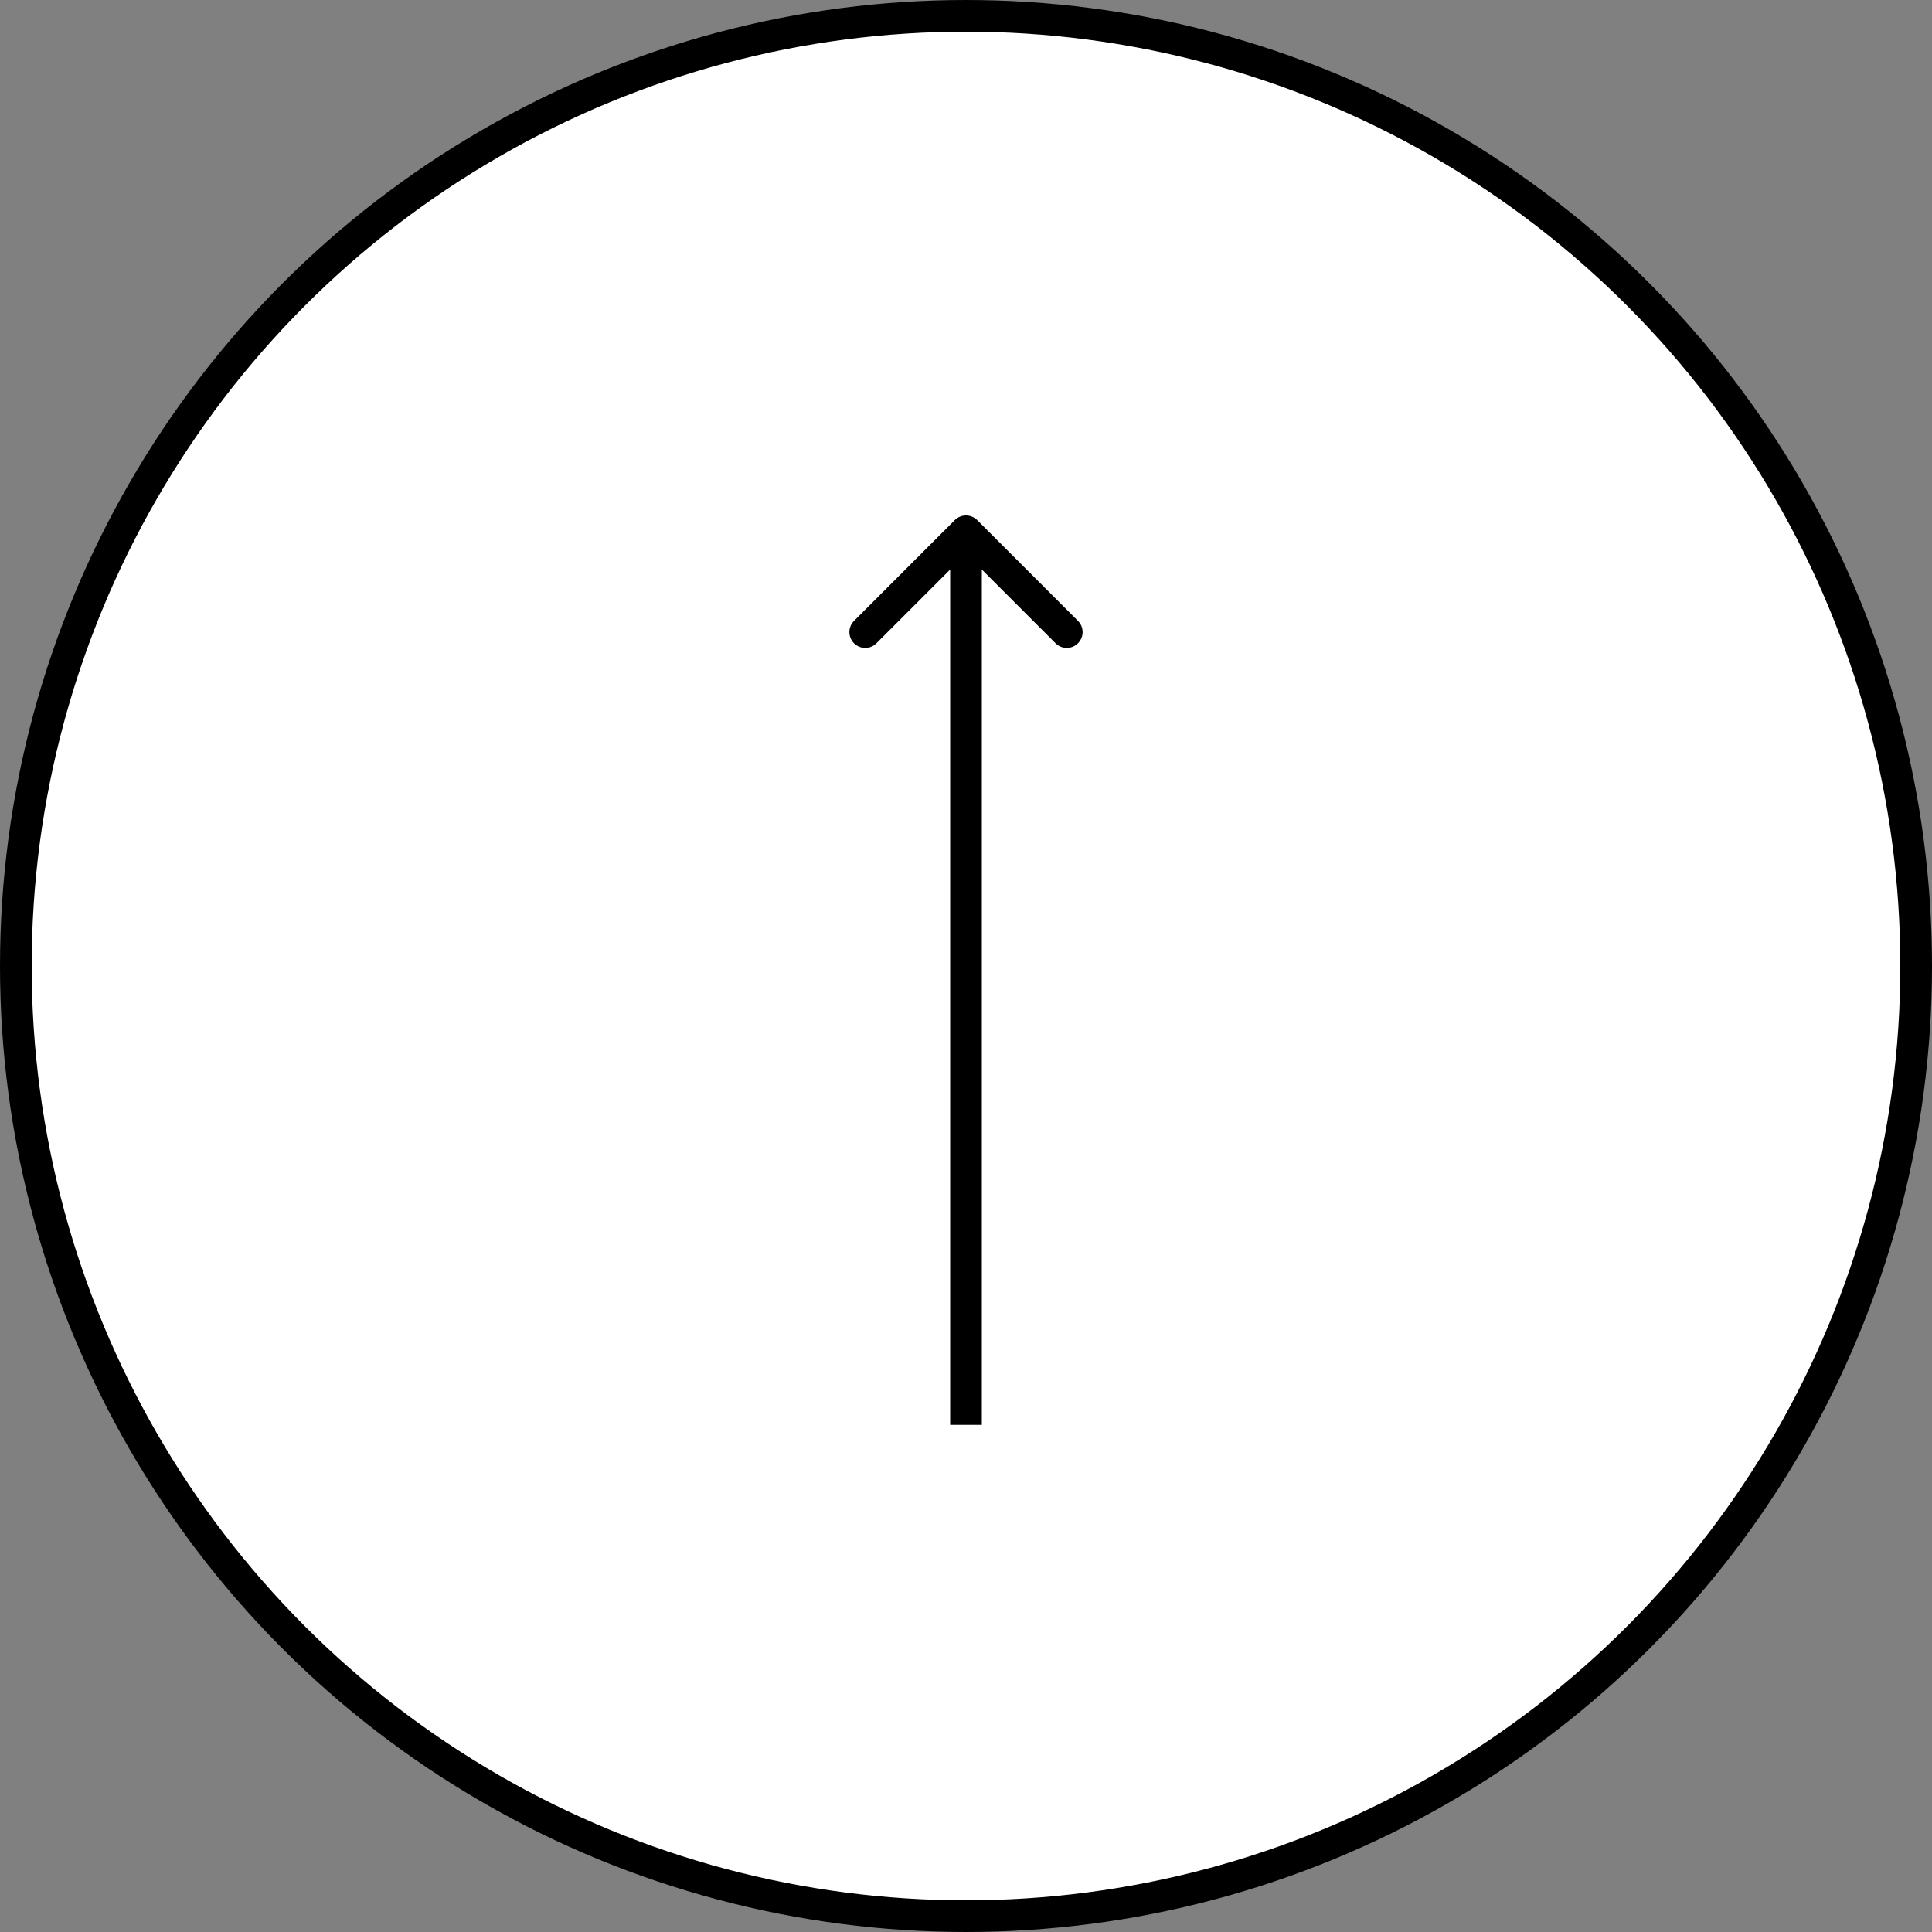 <svg width="61" height="61" viewBox="0 0 61 61" fill="none" xmlns="http://www.w3.org/2000/svg">
<rect x="0" y="0" width="61" height="61" fill="#808080" stroke="none"/>
<circle cx="30.5" cy="30.5" r="30" fill="white" stroke="black"/>
<path d="M30.854 16.421C30.658 16.226 30.342 16.226 30.146 16.421L26.965 19.603C26.769 19.799 26.769 20.115 26.965 20.31C27.16 20.506 27.476 20.506 27.672 20.31L30.5 17.482L33.328 20.31C33.524 20.506 33.84 20.506 34.035 20.31C34.231 20.115 34.231 19.799 34.035 19.603L30.854 16.421ZM31 44.987L31 16.775L30 16.775L30 44.987L31 44.987Z" fill="black"/>
</svg>
